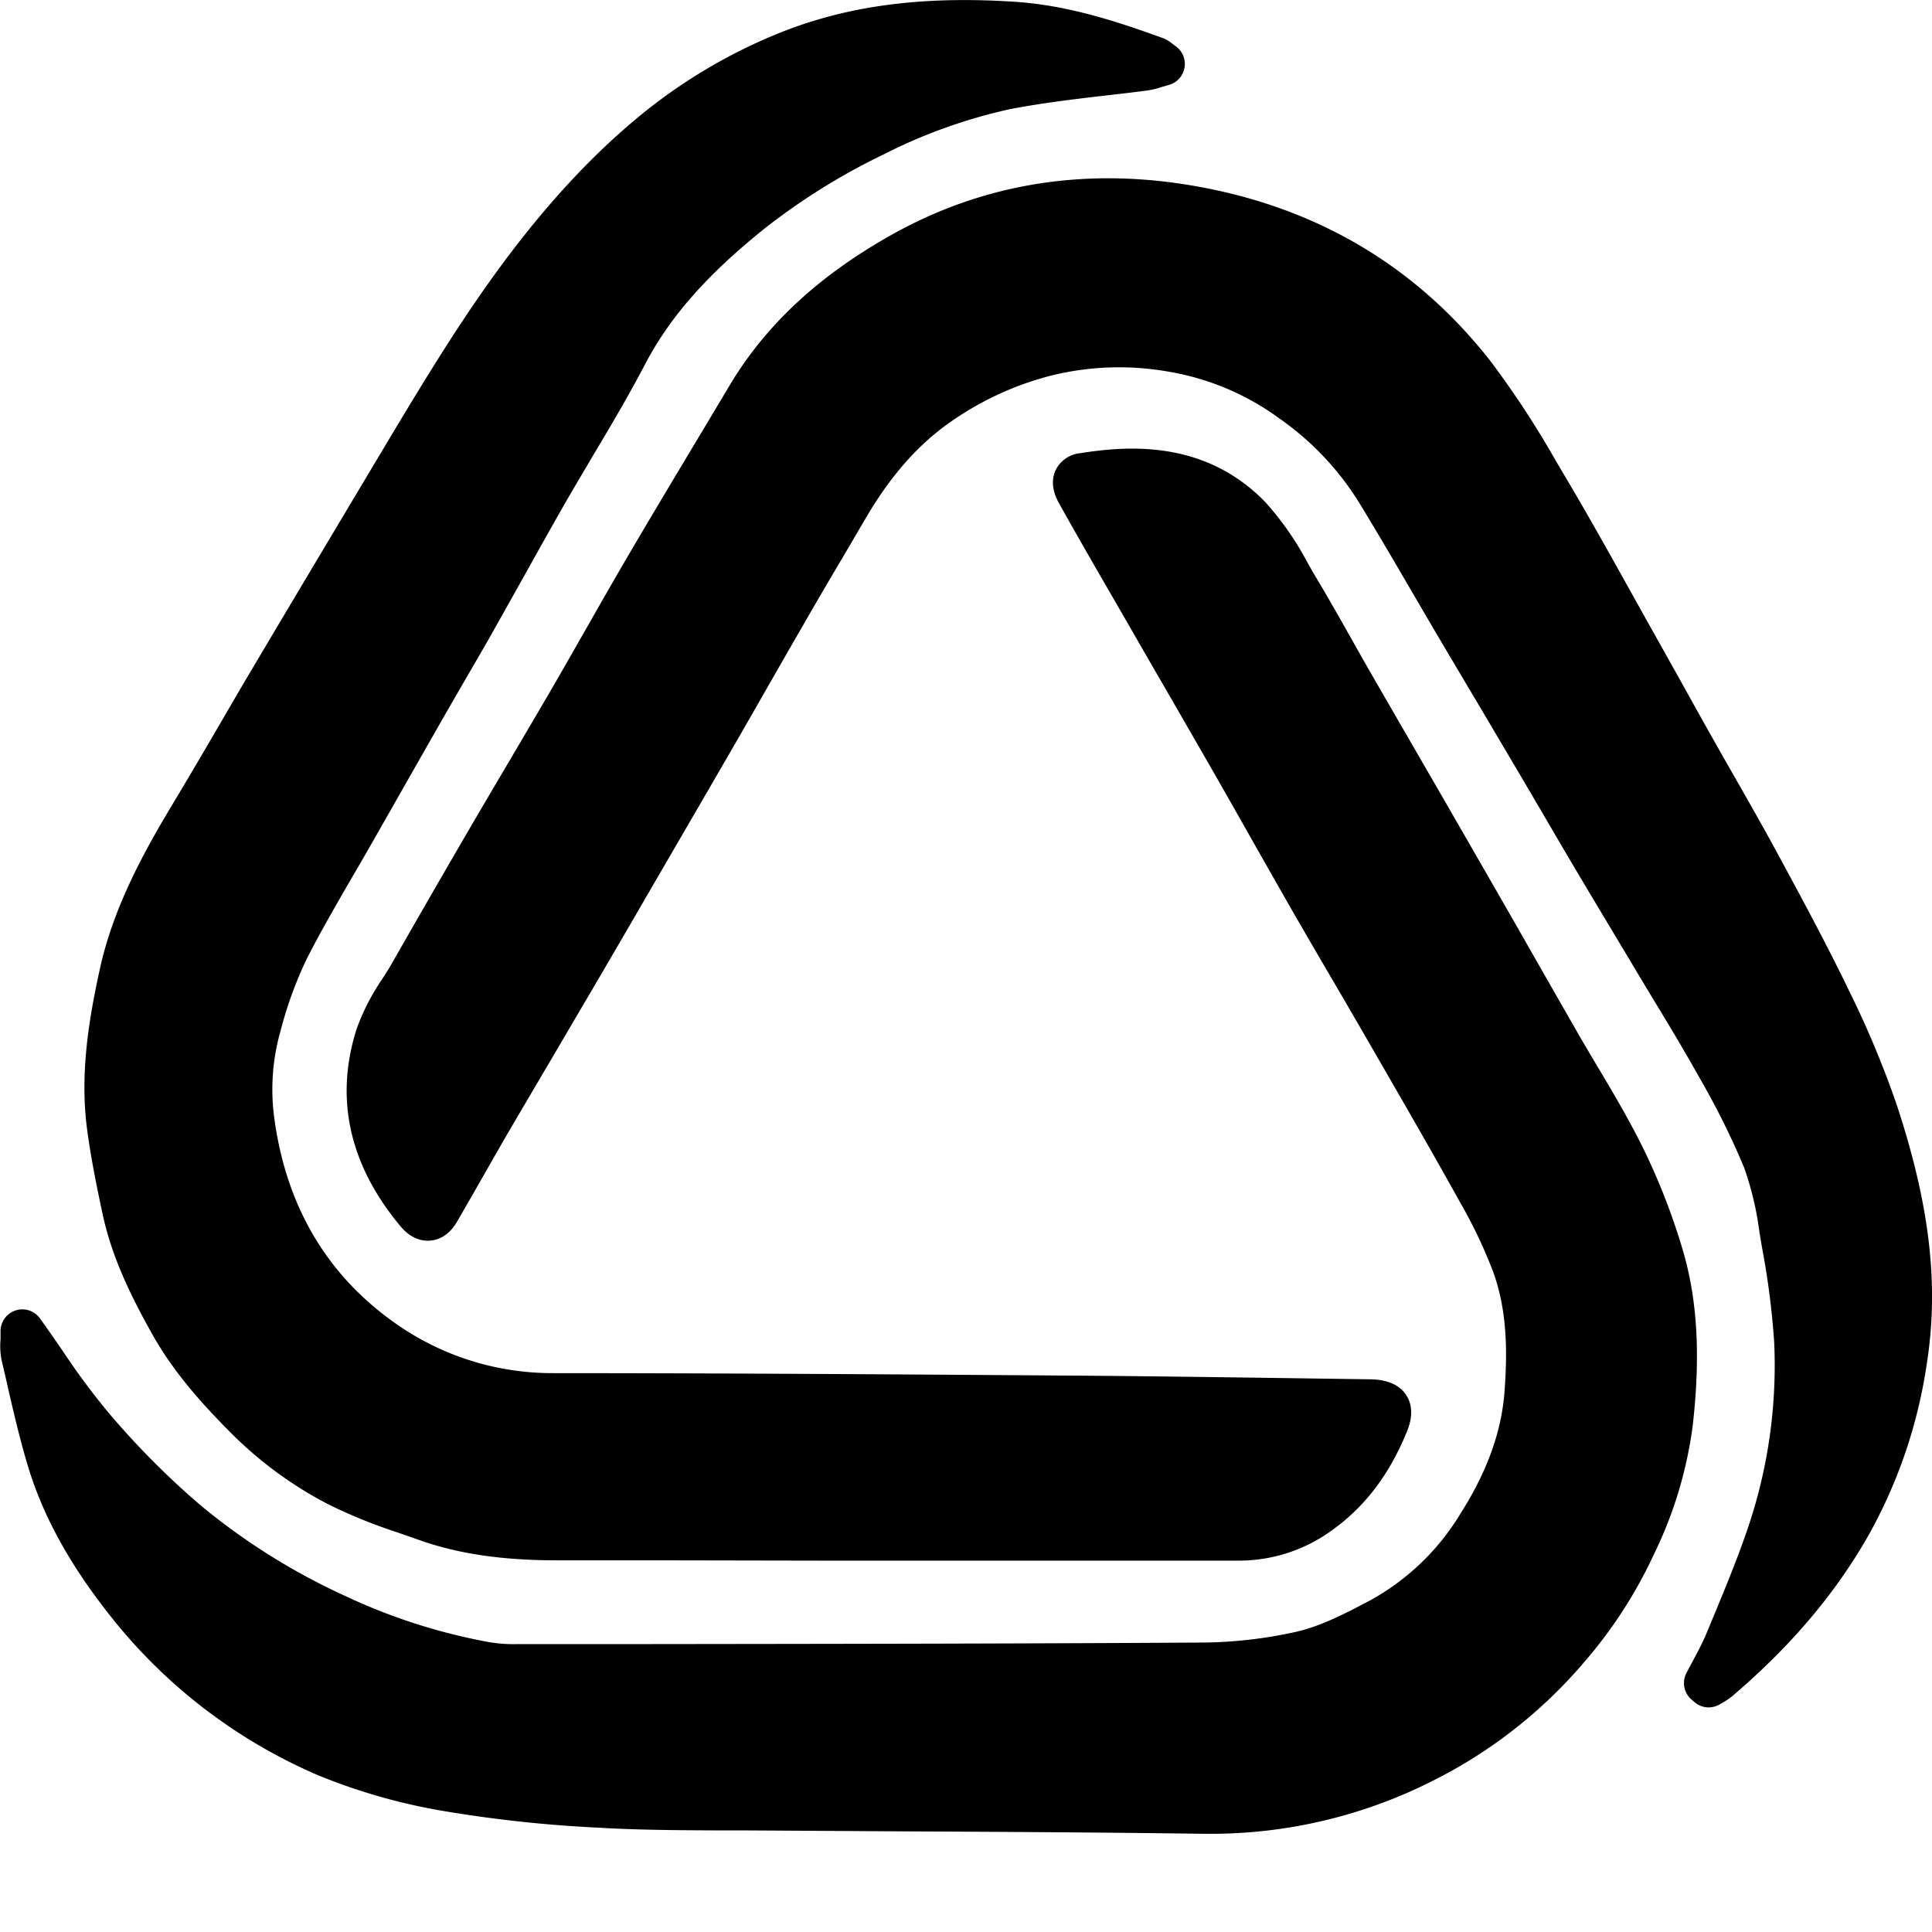 <svg id="Layer_1" data-name="Layer 1" xmlns="http://www.w3.org/2000/svg" viewBox="0 0 355 355"><defs><style>.cls-1{fill:none;}</style></defs><rect class="cls-1" width="355" height="355"/><path d="M309.15,229.51a120.24,120.24,0,0,0-7.4-18.89c-2.53-5.07-5.44-10-8.25-14.7-1.28-2.16-2.56-4.31-3.8-6.47q-3.36-5.87-6.71-11.73-2.94-5.16-5.89-10.32-6.32-11-12.66-22l-5.64-9.76q-3.48-6-6.93-12c-1.21-2.09-2.39-4.19-3.58-6.3-2.25-4-4.57-8.11-7-12.12L240,102.92a54.42,54.42,0,0,0-7.59-10.75c-10.86-11.1-24.55-10.4-33.9-8.9A5.63,5.63,0,0,0,194,86.33c-.6,1.25-1,3.34.61,6.17,4,7.19,8.24,14.45,12.28,21.47l1.47,2.55q2.92,5.08,5.87,10.17,4.35,7.53,8.68,15.07c2.21,3.85,4.39,7.71,6.58,11.58q3.83,6.76,7.69,13.53,3.78,6.56,7.61,13.09,3.46,5.92,6.9,11.87l2.43,4.22c4.74,8.21,9.63,16.69,14.29,25.1a88.46,88.46,0,0,1,5.92,12.46c2.74,7.46,2.61,15.32,2.13,22-.54,7.41-3.19,14.78-8.1,22.51A44.3,44.3,0,0,1,251.88,294c-4.84,2.58-9.21,4.79-13.62,5.82a82.42,82.42,0,0,1-18.16,2c-34.61.21-69.81.24-103.84.28l-21.28,0a26.08,26.08,0,0,1-5.25-.39,107,107,0,0,1-26.22-8.42A119.32,119.32,0,0,1,37,276.72a149.45,149.45,0,0,1-16.94-17,130.13,130.13,0,0,1-8.53-11.48c-1.32-1.92-2.7-3.92-4.16-5.95A4,4,0,0,0,.1,244.61c0,.55,0,1,0,1.52a13.26,13.26,0,0,0,.19,3.78c.32,1.35.63,2.7.94,4.06,1.18,5.17,2.41,10.53,4,15.75,2.72,8.87,7.51,17.6,14.64,26.69a97.63,97.63,0,0,0,38.75,29.86,108.08,108.08,0,0,0,23.8,6.65,239.87,239.87,0,0,0,27.52,2.91c7.19.43,14.47.47,21.51.5,1.74,0,3.48,0,5.21,0l29.63.18c18.09.09,36.8.19,55.19.45h1.27a90.38,90.38,0,0,0,40.69-9.83,88.51,88.51,0,0,0,27.72-21.8,84.15,84.15,0,0,0,12.74-19.72,76.3,76.3,0,0,0,7.15-23.8C312.49,249,311.9,238.7,309.15,229.51Z"/><path d="M18.8,222.84c1.73,8.21,5.33,15.43,9,22,4.1,7.44,9.76,13.57,14.76,18.58a71.94,71.94,0,0,0,18.09,13.16,98.36,98.36,0,0,0,12.71,5.11l3.46,1.21c7.17,2.58,15.25,3.79,25.44,3.81l21,0,27,.05,18.38,0c12,0,24.28,0,36.57,0,7.56,0,15.12,0,22.64,0A29,29,0,0,0,245,281c5.9-4.28,10.31-10.12,13.48-17.86.41-1,1.68-4.12-.12-6.84s-5.38-2.84-6.71-2.86l-15.56-.22c-12.94-.18-26.32-.37-39.49-.46-33.6-.24-63.93-.44-94.86-.45a50,50,0,0,1-29.67-9.57C59.73,233.84,52.42,221.17,50.34,205a39.22,39.22,0,0,1,1.19-15.5,72.74,72.74,0,0,1,4.79-13.22c2.56-5.05,5.49-10.09,8.33-15,1.23-2.1,2.46-4.21,3.66-6.33l3.42-6q4.62-8.13,9.26-16.26c1.45-2.54,2.92-5.07,4.38-7.6,2-3.43,4-6.87,5.93-10.32q2.81-5,5.56-9.92c2.23-4,4.55-8.15,6.86-12.2,1.72-3,3.53-6,5.28-9,3.19-5.35,6.48-10.89,9.44-16.55,4.57-8.77,11.33-16.48,21.91-25a119.06,119.06,0,0,1,22-13.72,97.36,97.36,0,0,1,23.12-8.3C191,19,196.9,18.28,202.56,17.62c2.72-.31,5.53-.63,8.31-1a15.92,15.92,0,0,0,2.64-.65l1.25-.36A4,4,0,0,0,216,8.47L215.37,8a6.07,6.07,0,0,0-1.69-1c-8.31-3-17.25-6-27.14-6.67-17.33-1.14-31.3.76-44,6A98.46,98.46,0,0,0,116.7,22C100.84,35.3,89.26,52.09,80.94,65.24,76.66,72,72.51,79,68.49,85.72l-3.71,6.21c-6,10.07-12.16,20.36-18.22,30.6-2,3.34-3.94,6.7-5.89,10.05-2.8,4.8-5.7,9.76-8.6,14.59-5.32,8.84-11.22,19.26-13.77,31.1-2,9.16-3.62,19-2.32,29.07C16.67,212.58,17.7,217.67,18.8,222.84Z"/><path d="M348.46,202.83a177.49,177.49,0,0,0-8.64-20.66c-4.18-8.67-8.76-17.13-13.18-25.3-2.49-4.61-5.12-9.22-7.66-13.67-1.42-2.48-2.83-4.95-4.23-7.44q-2.91-5.17-5.79-10.37-3.3-5.9-6.6-11.79L298.68,107c-3.62-6.49-7.37-13.19-11.25-19.7l-1.52-2.57a170.62,170.62,0,0,0-12-18.33c-14.27-18.25-33.57-29.25-57.37-32.7C197.71,31,180,34.12,164,43.05c-13.45,7.51-23.23,16.57-29.89,27.69l-4.18,7c-4.68,7.8-9.52,15.87-14.21,23.85-2.71,4.62-5.4,9.34-8,13.91-2.12,3.71-4.24,7.43-6.38,11.13-2.52,4.34-5.08,8.65-7.63,13q-3.45,5.83-6.88,11.69c-5.25,9-10.43,18-14.81,25.68-.57,1-1.2,2-1.86,3A40.86,40.86,0,0,0,65.55,189c-4.09,12.75-1.4,25,8,36.28,2,2.43,4.1,2.79,5.5,2.68s3.38-.81,4.94-3.5,3.2-5.55,4.79-8.33q2.53-4.47,5.12-8.92,4-6.81,8-13.6,3.52-6,7-11.92,5.66-9.66,11.26-19.34l5.3-9.12q5.12-8.81,10.22-17.62,2.74-4.77,5.48-9.57c2.17-3.79,4.34-7.59,6.53-11.37q3.45-6,6.94-11.88,2.19-3.72,4.37-7.45c4.35-7.46,9.18-13.07,14.76-17.17a56.72,56.72,0,0,1,19-9.06,52,52,0,0,1,21.88-.83,47.79,47.79,0,0,1,20.4,8.58,52.73,52.73,0,0,1,14.61,15.36c3.44,5.63,6.83,11.44,10.11,17.06,1.63,2.8,3.27,5.61,4.92,8.4q3.55,6,7.12,12l7.2,12.18,4.61,7.85c1.9,3.26,3.8,6.51,5.73,9.76,2.18,3.69,4.39,7.37,6.6,11.06l4.13,6.9q1.83,3.06,3.67,6.12c3,4.89,6,9.95,8.83,15a142.17,142.17,0,0,1,7.91,16,57,57,0,0,1,2.79,11.7l.46,2.78A146.77,146.77,0,0,1,326,246.62,93,93,0,0,1,321.09,281c-1.93,5.64-4.28,11.31-6.56,16.8l-1,2.4c-.66,1.6-1.51,3.18-2.4,4.85-.43.81-.86,1.61-1.28,2.42a4,4,0,0,0,1,4.85l.47.41a4,4,0,0,0,2.62,1,4.05,4.05,0,0,0,2.12-.6l.43-.25a12.13,12.13,0,0,0,1.79-1.2c10.77-9.18,19-18.89,25.12-29.69A91.72,91.72,0,0,0,354,250.86C356.34,236.29,354.64,221.48,348.46,202.83Z"/></svg>